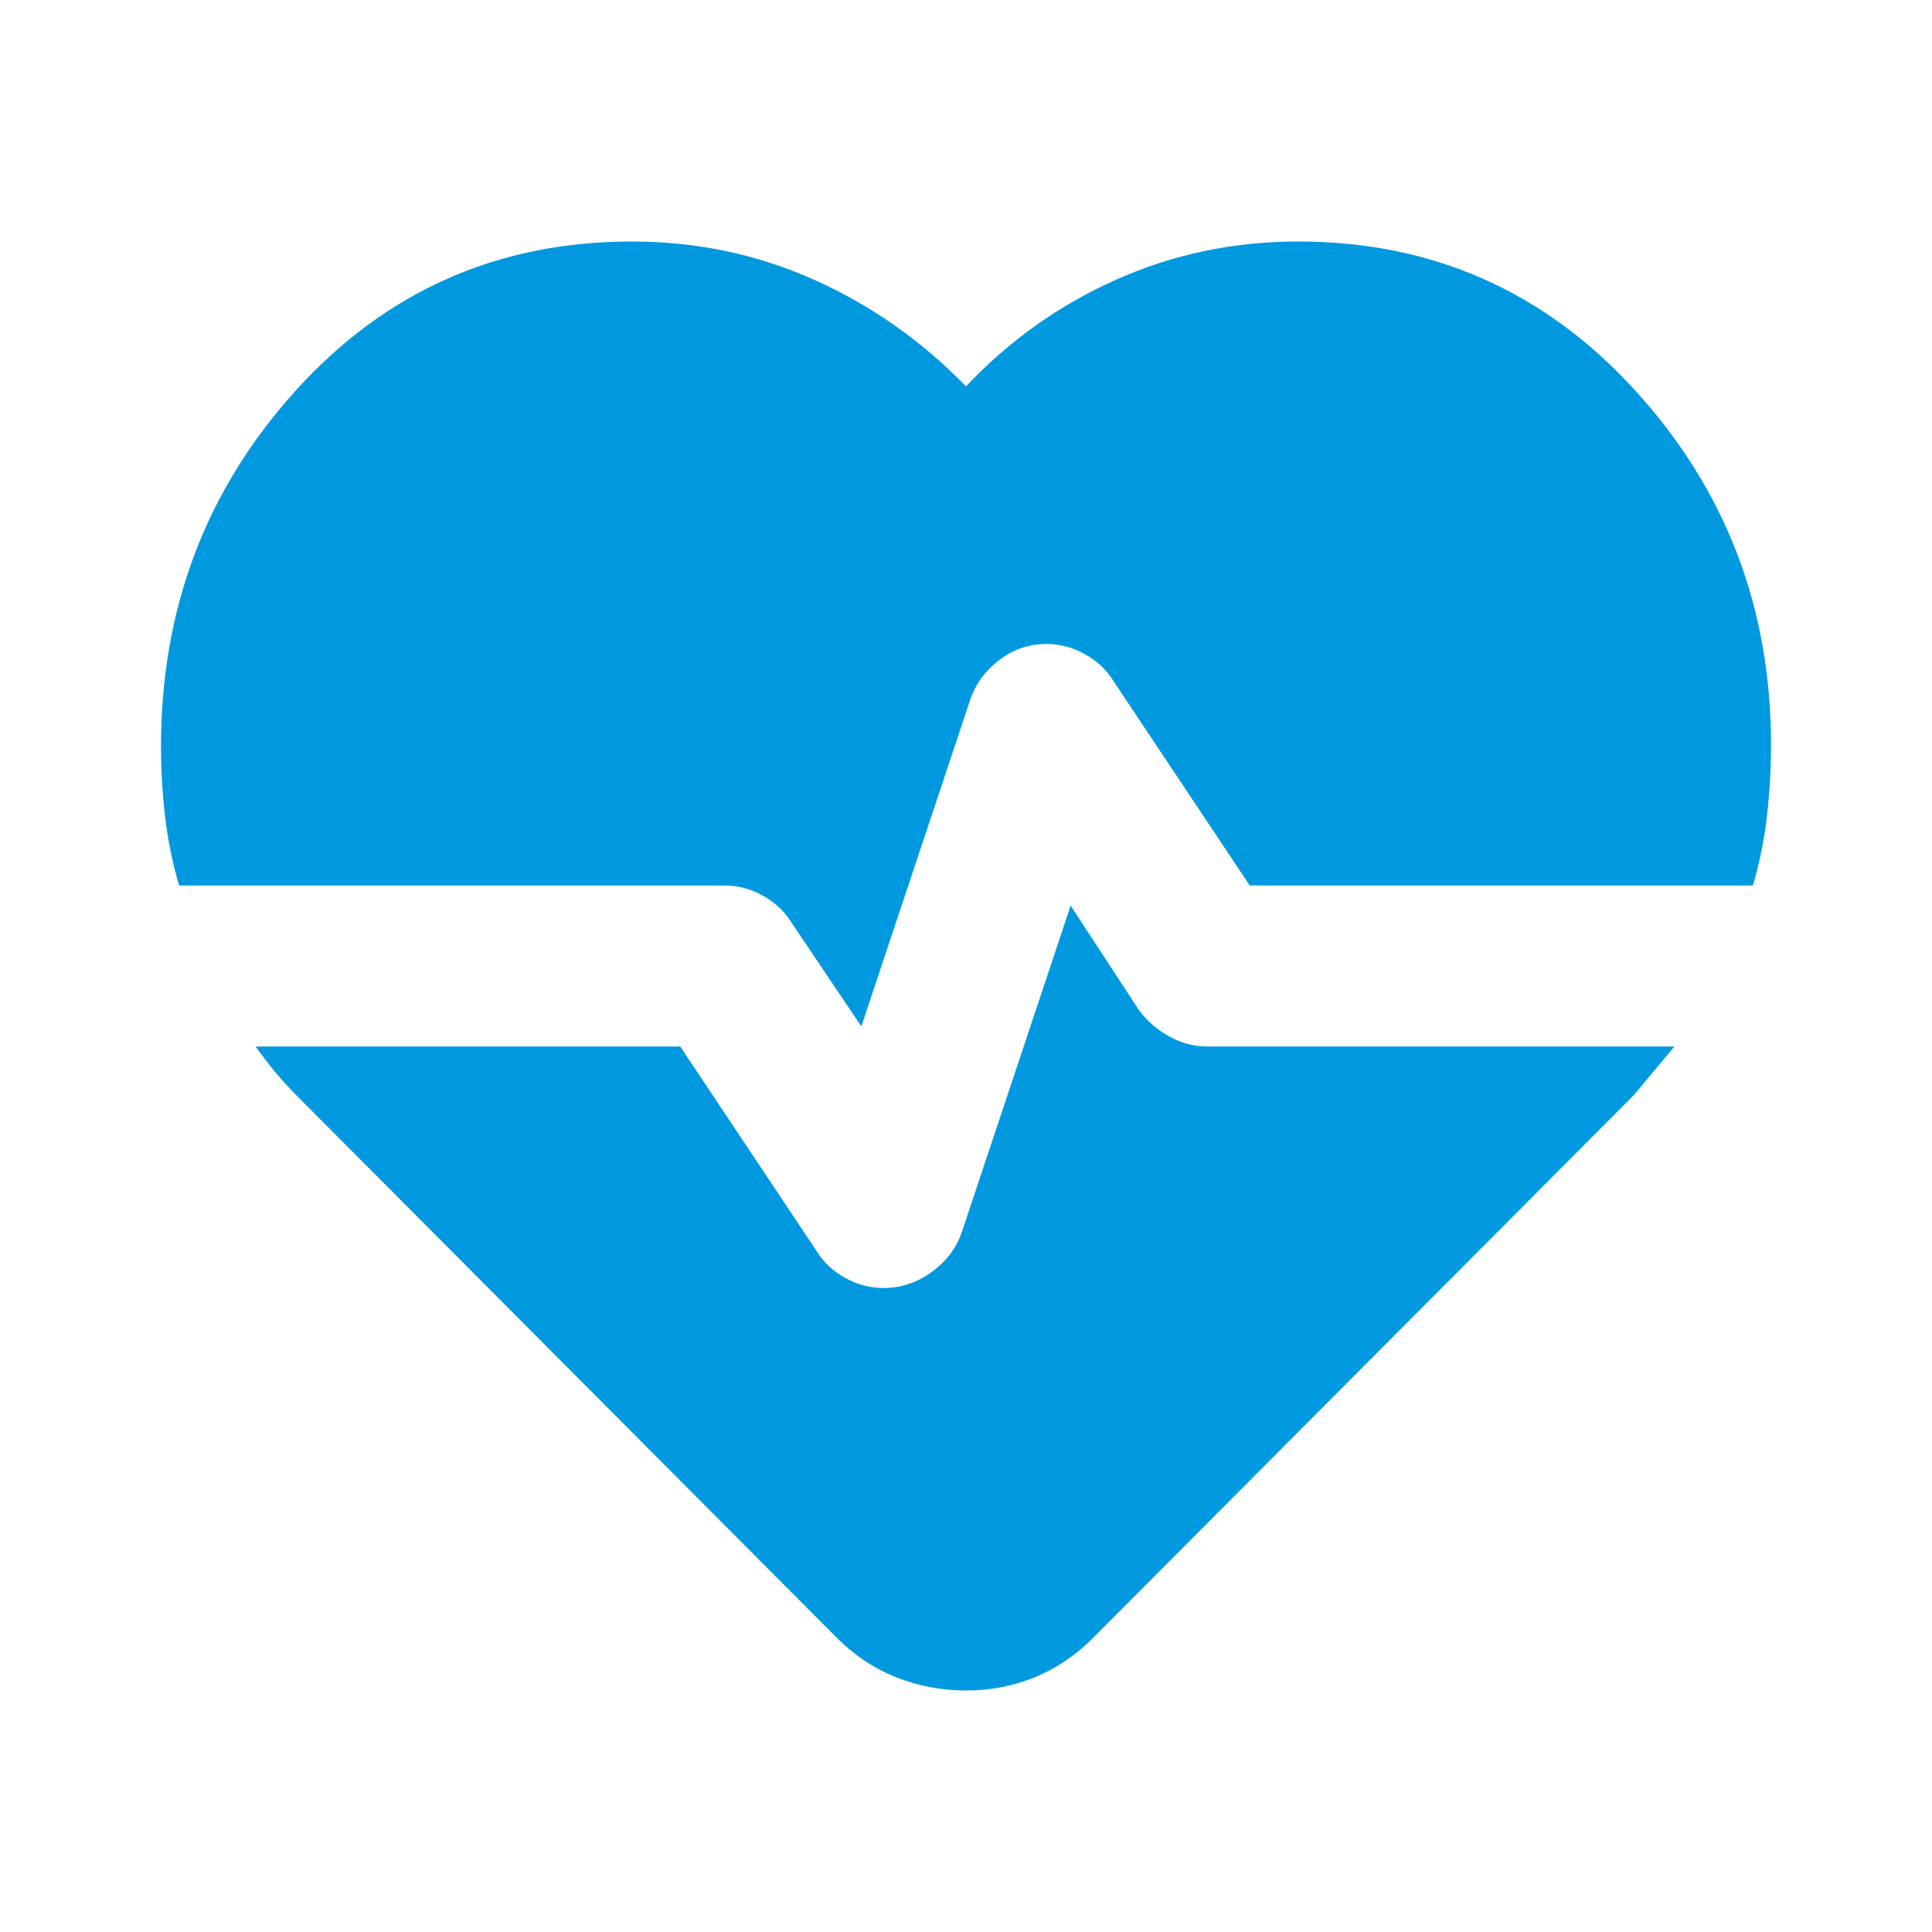 <svg width="48" height="48" viewBox="0 0 48 48" fill="none" xmlns="http://www.w3.org/2000/svg">
<mask id="mask0_644_31" style="mask-type:alpha" maskUnits="userSpaceOnUse" x="0" y="0" width="48" height="48">
<rect width="48" height="48" fill="#D9D9D9"/>
</mask>
<g mask="url(#mask0_644_31)">
<path d="M32.25 6C35.583 6 38.375 7.233 40.625 9.7C42.875 12.167 44 15.1 44 18.5C44 19.1 43.967 19.692 43.9 20.275C43.833 20.858 43.717 21.433 43.55 22H31.05L27.65 16.9C27.483 16.633 27.25 16.417 26.95 16.25C26.65 16.083 26.333 16 26 16C25.567 16 25.175 16.133 24.825 16.4C24.475 16.667 24.233 17 24.1 17.4L21.4 25.5L19.65 22.9C19.483 22.633 19.25 22.417 18.95 22.25C18.65 22.083 18.333 22 18 22H4.45C4.283 21.433 4.167 20.858 4.1 20.275C4.033 19.692 4 19.117 4 18.55C4 15.117 5.117 12.167 7.35 9.7C9.583 7.233 12.367 6 15.7 6C17.3 6 18.808 6.317 20.225 6.95C21.642 7.583 22.9 8.467 24 9.6C25.067 8.467 26.308 7.583 27.725 6.95C29.142 6.317 30.65 6 32.25 6ZM24 42C23.4 42 22.825 41.892 22.275 41.675C21.725 41.458 21.233 41.133 20.8 40.7L7.4 27.25C7.2 27.05 7.017 26.85 6.85 26.65C6.683 26.45 6.517 26.233 6.35 26H16.9L20.3 31.1C20.467 31.367 20.7 31.583 21 31.75C21.3 31.917 21.617 32 21.95 32C22.383 32 22.783 31.867 23.15 31.6C23.517 31.333 23.767 31 23.9 30.6L26.6 22.5L28.3 25.1C28.5 25.367 28.75 25.583 29.05 25.75C29.35 25.917 29.667 26 30 26H41.6L40.6 27.2L27.15 40.7C26.717 41.133 26.233 41.458 25.7 41.675C25.167 41.892 24.6 42 24 42Z" fill="#0099DF"/>
</g>
</svg>
